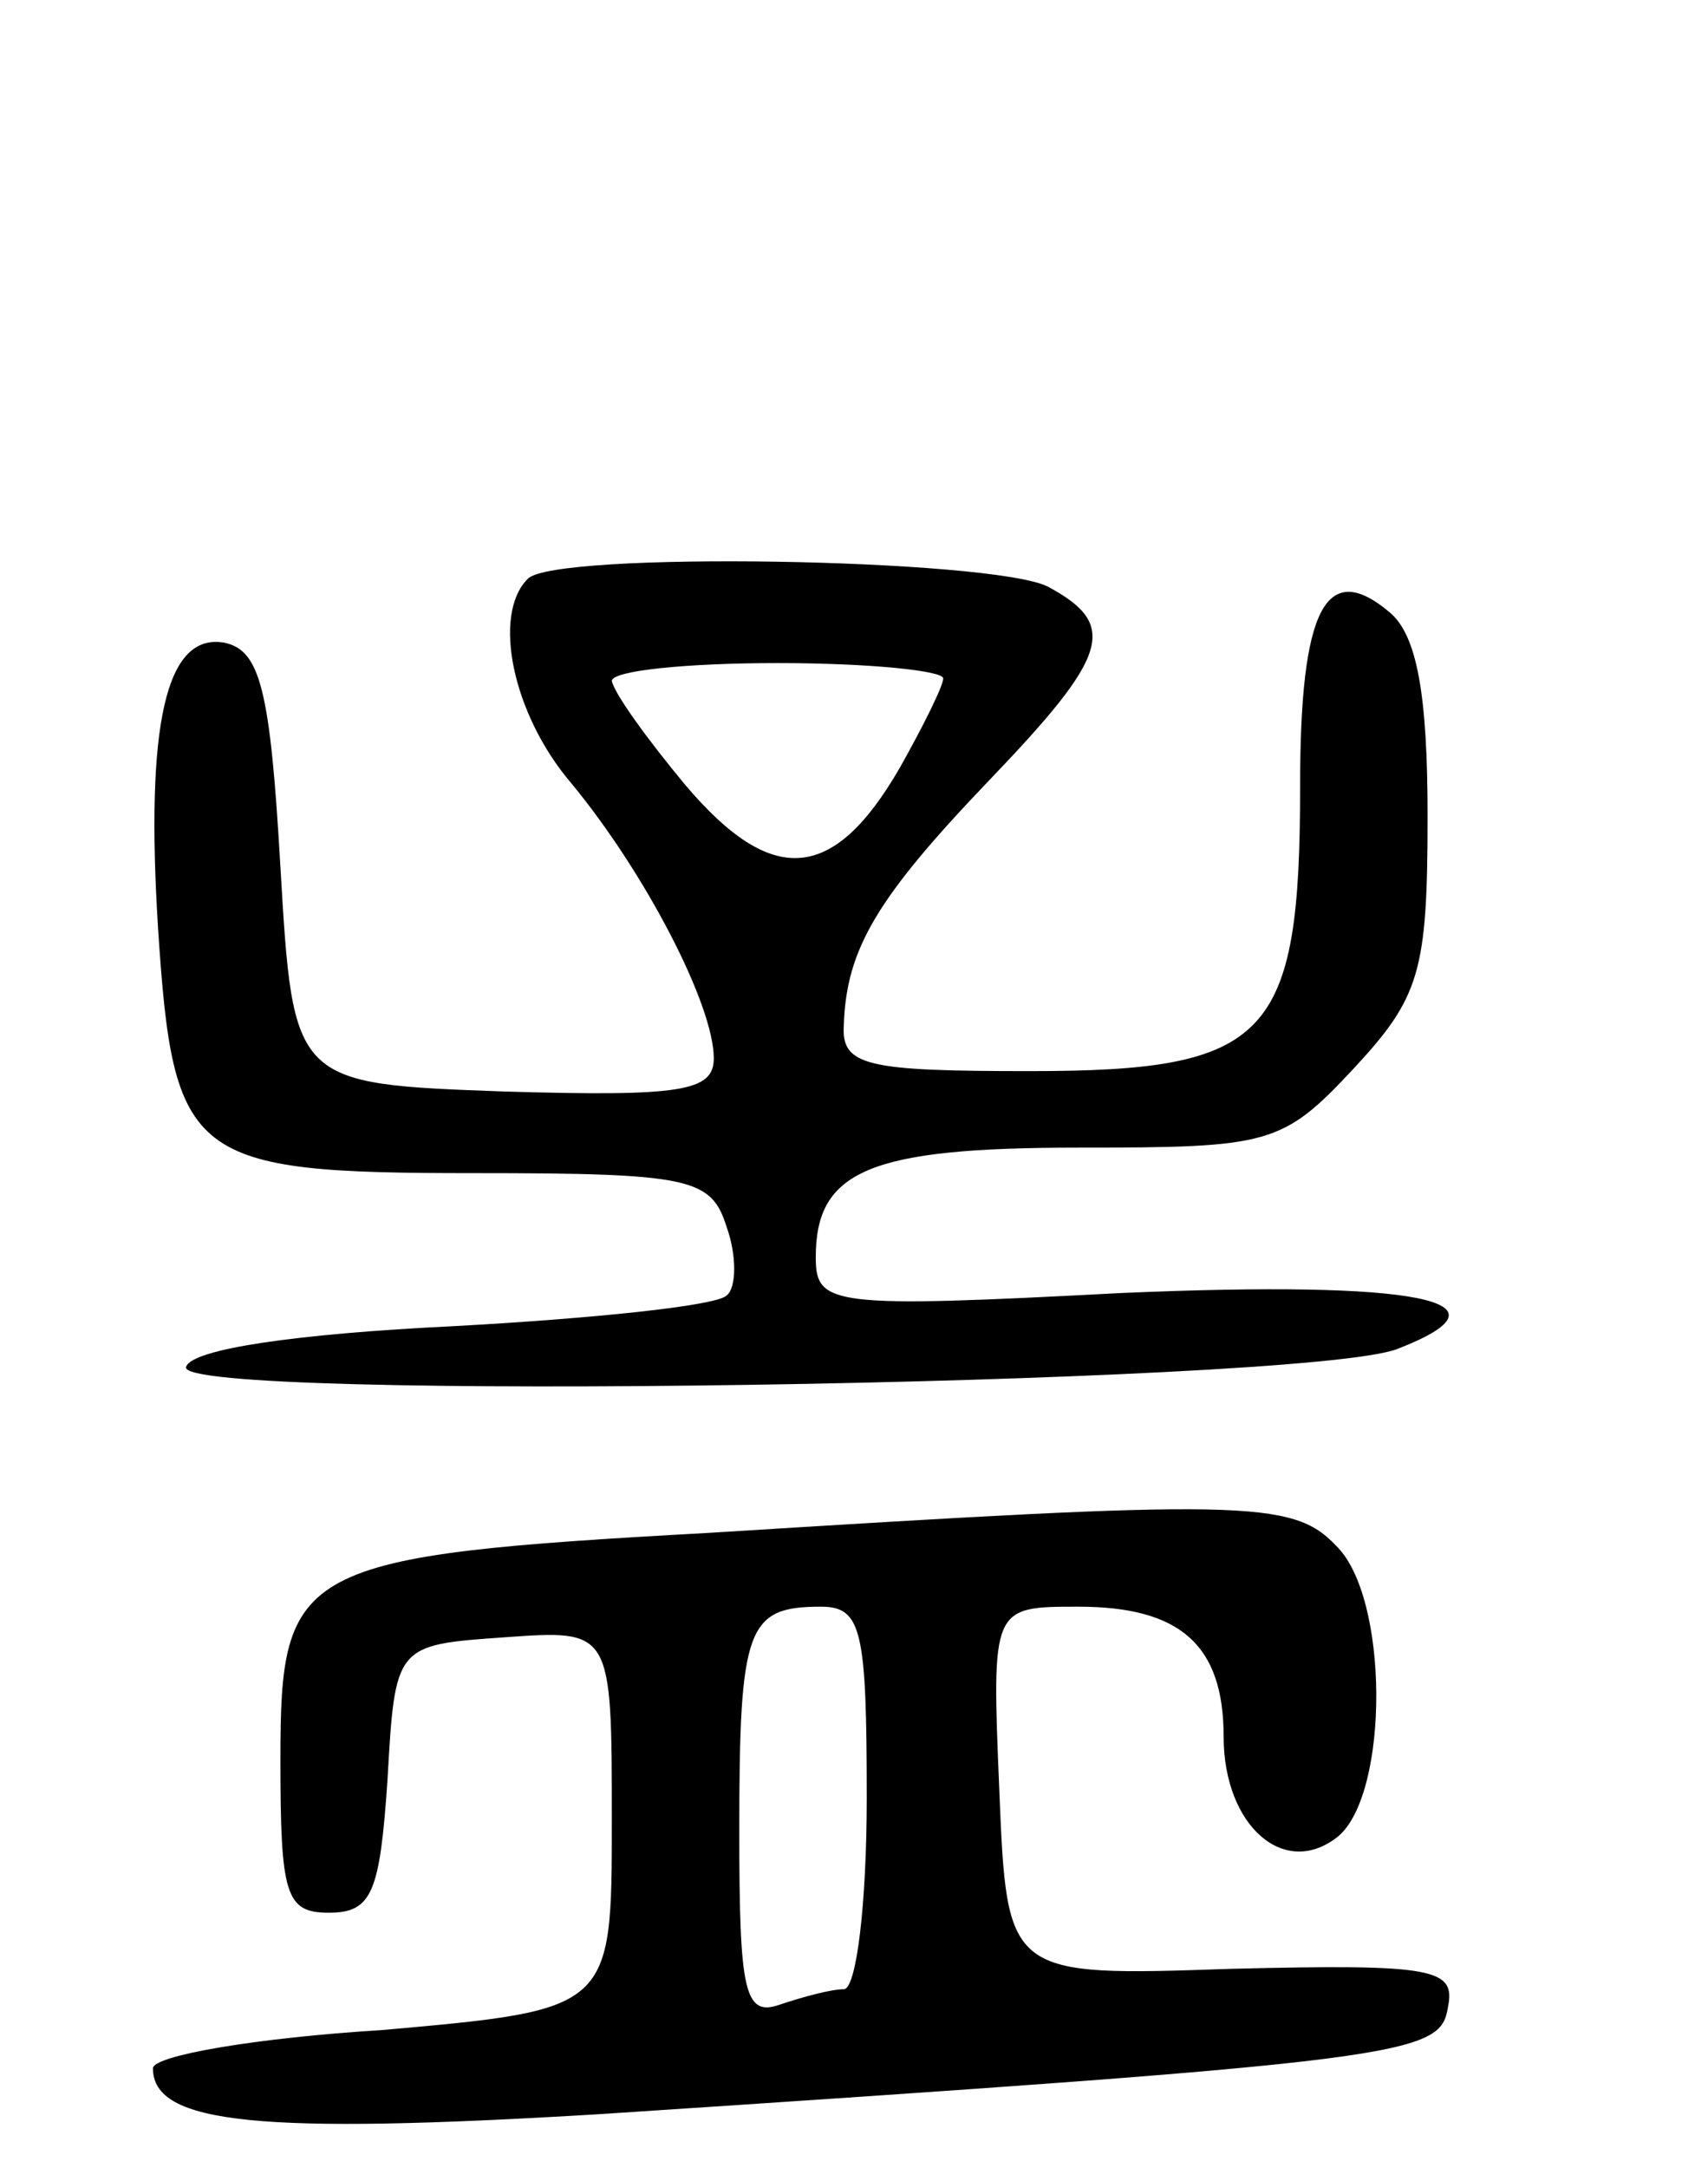 <svg version="1.0" xmlns="http://www.w3.org/2000/svg"
 width="67pt" height="85pt" viewBox="0 0 67 85"
 preserveAspectRatio="xMidYMid meet">
<g transform="translate(0,85) scale(0.1,-0.1)"
fill="#000000" stroke="none">
<path d="M207 623 c-14 -14 -6 -53 17 -80 29 -35 56 -87 56 -108 0 -13 -13
-15 -82 -13 -83 3 -83 3 -88 88 -4 70 -8 85 -22 88 -23 4 -31 -32 -26 -112 6
-91 12 -96 124 -96 85 0 93 -2 99 -21 4 -11 4 -24 0 -27 -4 -4 -52 -9 -107
-12 -62 -3 -103 -9 -105 -16 -5 -14 438 -7 475 7 49 19 8 27 -108 22 -114 -6
-120 -5 -120 14 0 34 21 43 103 43 75 0 80 1 108 31 26 28 29 38 29 99 0 47
-4 71 -15 80 -25 21 -35 1 -35 -68 0 -99 -12 -112 -106 -112 -64 0 -74 2 -73
18 1 30 13 50 57 96 47 49 51 61 23 76 -22 11 -194 14 -204 3z m163 -39 c0 -3
-8 -19 -17 -35 -26 -45 -50 -47 -84 -7 -15 18 -28 36 -29 41 0 4 29 7 65 7 36
0 65 -3 65 -6z"/>
<path d="M279 249 c-163 -9 -169 -13 -169 -89 0 -53 2 -60 19 -60 17 0 20 8
23 52 3 53 3 53 46 56 42 3 42 3 42 -72 0 -74 0 -74 -90 -82 -49 -3 -90 -10
-90 -15 0 -22 42 -26 175 -18 319 21 330 23 333 42 3 15 -5 17 -85 15 -88 -3
-88 -3 -91 70 -3 72 -3 72 31 72 40 0 57 -15 57 -51 0 -35 24 -56 45 -39 20
17 20 94 -1 114 -17 18 -37 18 -245 5z m61 -104 c0 -41 -4 -75 -9 -75 -5 0
-16 -3 -25 -6 -14 -5 -16 5 -16 68 0 80 3 88 32 88 16 0 18 -9 18 -75z"/>
</g>
</svg>
